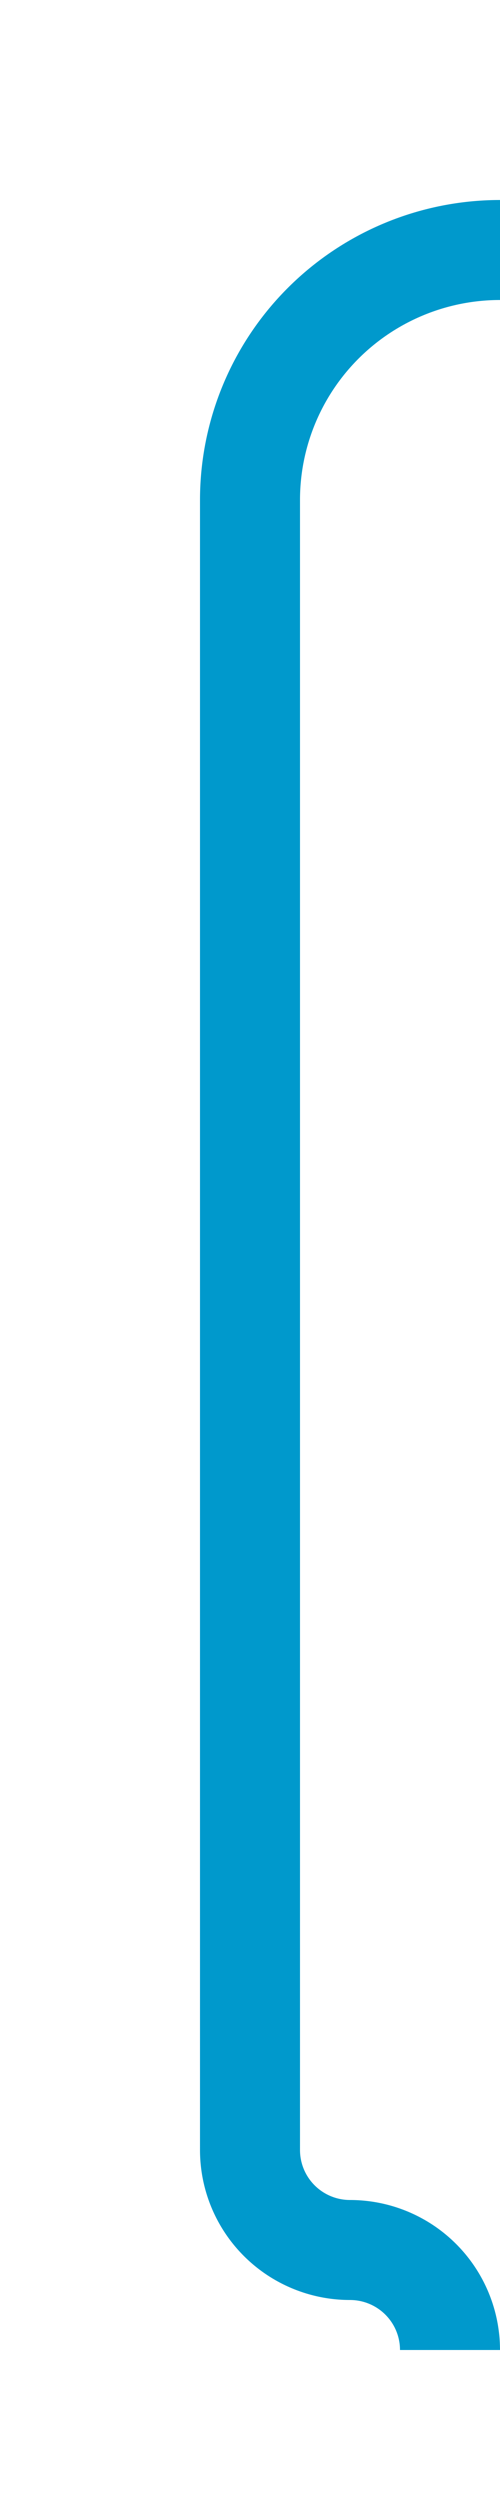﻿<?xml version="1.0" encoding="utf-8"?>
<svg version="1.1" xmlns:xlink="http://www.w3.org/1999/xlink" width="10px" height="50px" preserveAspectRatio="xMidYMin meet" viewBox="676 -15  8 50" xmlns="http://www.w3.org/2000/svg">
  <path d="M 684 32  A 2 2 0 0 0 682 30 A 2 2 0 0 1 680 28 L 680 -5  A 5 5 0 0 1 685 -10 L 1776 -10  A 5 5 0 0 1 1781 -5 L 1781 63  " stroke-width="2" stroke="#0099cc" fill="none" />
</svg>